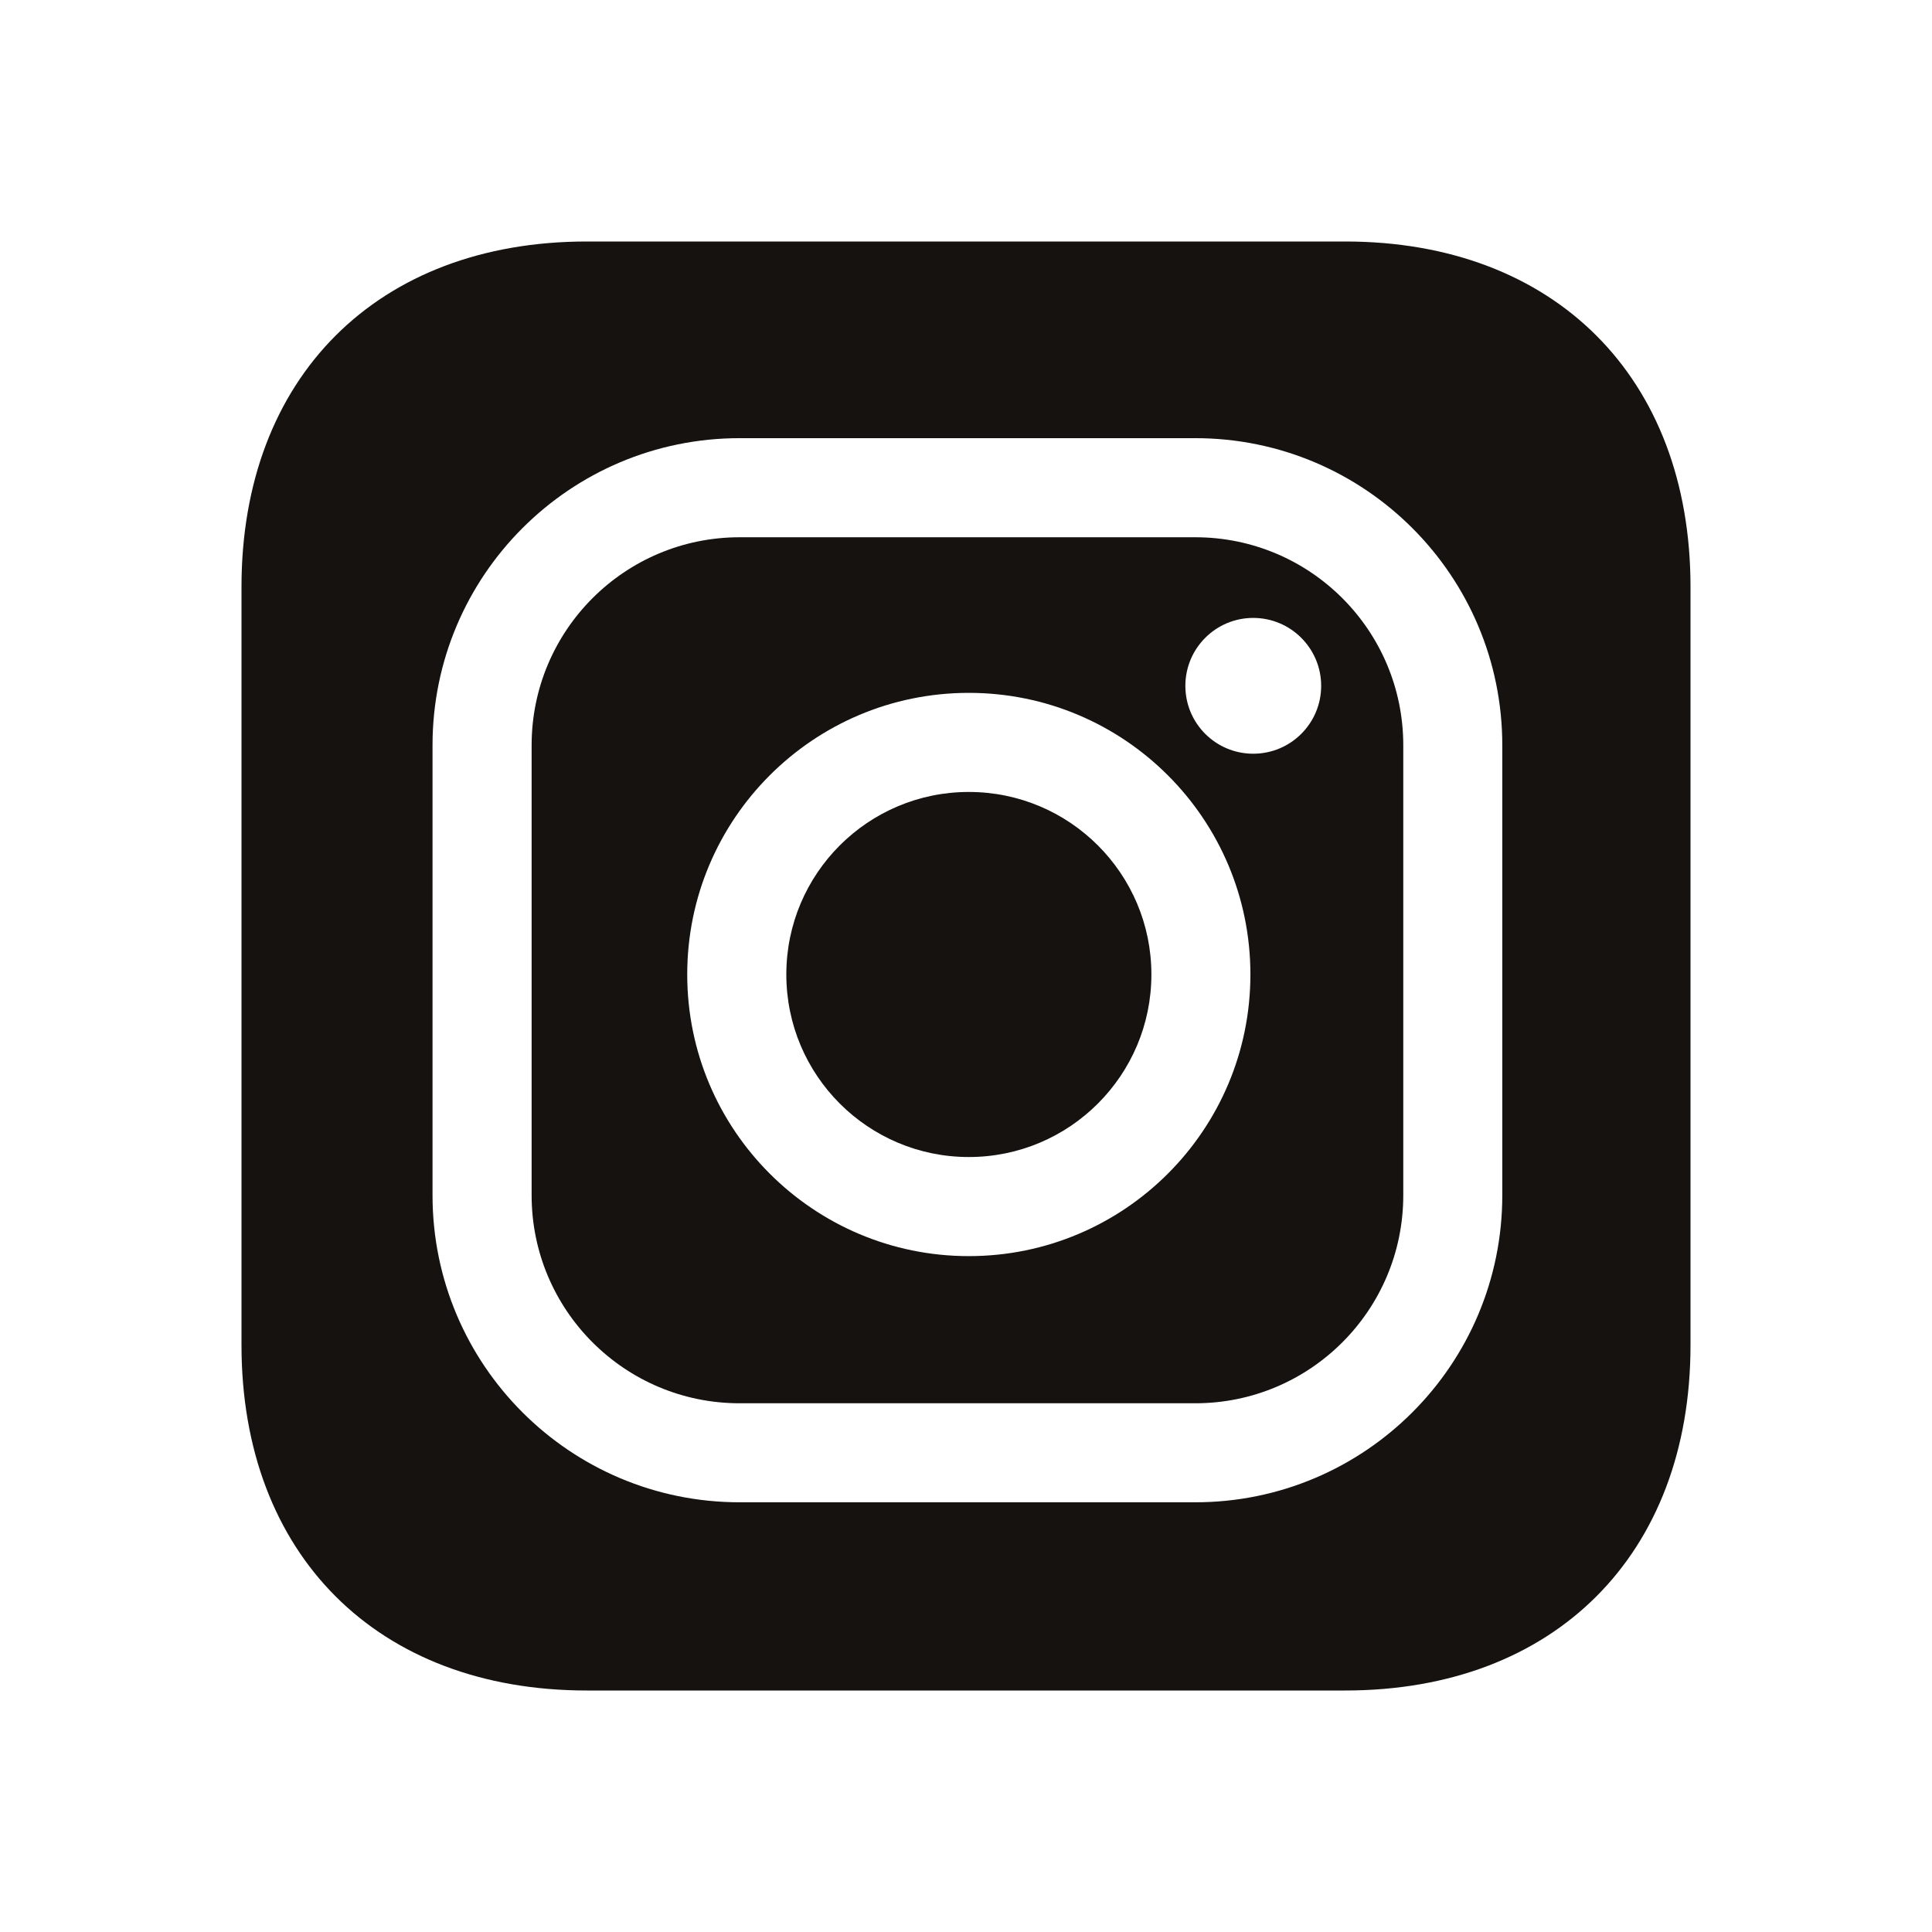 <svg width="24" height="24" viewBox="0 0 24 24" fill="none" xmlns="http://www.w3.org/2000/svg">
<path d="M12.035 9.838C10.783 9.838 9.768 10.853 9.768 12.105C9.768 13.358 10.783 14.373 12.035 14.373C13.287 14.373 14.303 13.358 14.303 12.105C14.303 10.853 13.287 9.838 12.035 9.838Z" fill="#151210"/>
<path fill-rule="evenodd" clip-rule="evenodd" d="M9.188 6.674C7.76 6.674 6.604 7.831 6.604 9.258V14.848C6.604 16.275 7.76 17.432 9.188 17.432H14.848C16.275 17.432 17.432 16.275 17.432 14.848V9.258C17.432 7.831 16.275 6.674 14.848 6.674H9.188ZM8.537 12.105C8.537 10.174 10.103 8.607 12.035 8.607C13.967 8.607 15.533 10.174 15.533 12.105C15.533 14.037 13.967 15.604 12.035 15.604C10.103 15.604 8.537 14.037 8.537 12.105ZM16.412 8.52C16.412 8.986 16.034 9.363 15.568 9.363C15.102 9.363 14.725 8.986 14.725 8.52C14.725 8.054 15.102 7.676 15.568 7.676C16.034 7.676 16.412 8.054 16.412 8.52Z" fill="#151210"/>
<path fill-rule="evenodd" clip-rule="evenodd" d="M21 7.289C21 4.688 19.312 3 16.711 3H7.289C4.688 3 3 4.688 3 7.289V16.711C3 19.312 4.688 21 7.289 21H16.711C19.312 21 21 19.312 21 16.711V7.289ZM5.373 9.258C5.373 7.151 7.081 5.443 9.188 5.443H14.848C16.954 5.443 18.662 7.151 18.662 9.258V14.848C18.662 16.954 16.954 18.662 14.848 18.662H9.188C7.081 18.662 5.373 16.954 5.373 14.848V9.258Z" fill="#151210"/>
</svg>
